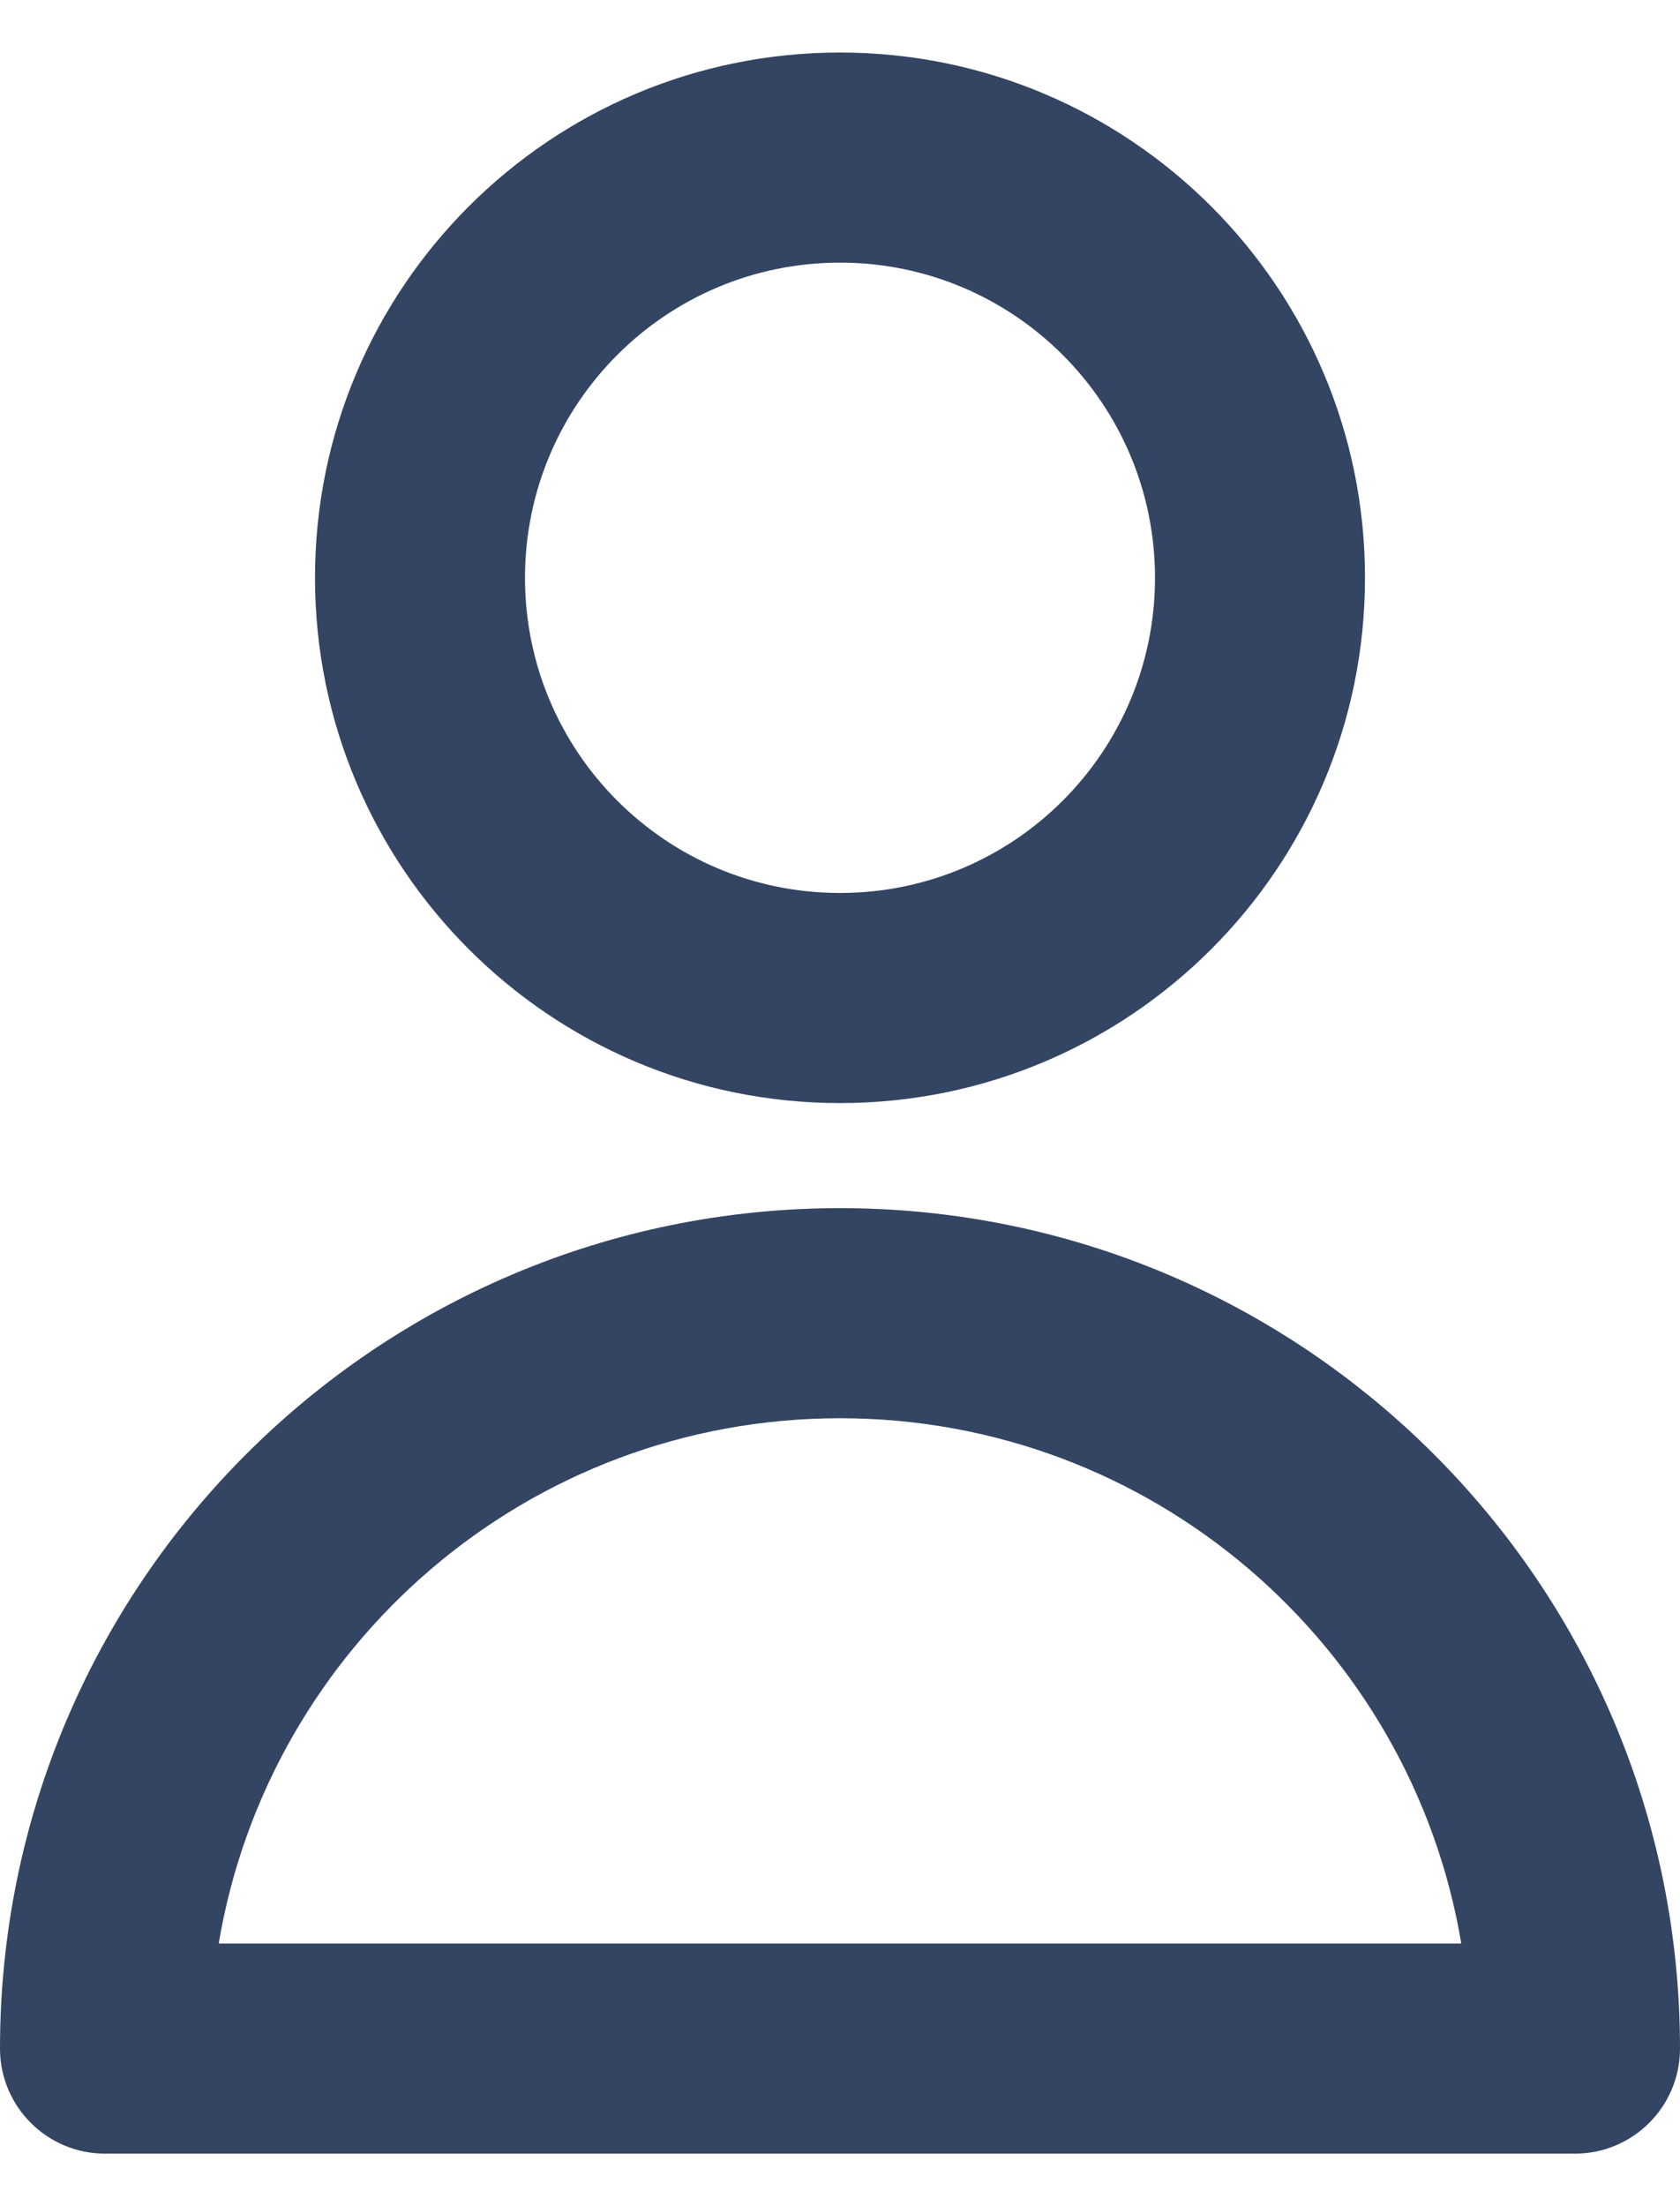 <svg width="16" height="21" viewBox="0 0 16 21" fill="none" xmlns="http://www.w3.org/2000/svg">
<path fill-rule="evenodd" clip-rule="evenodd" d="M8 2.5C6.343 2.5 5 3.843 5 5.5C5 7.157 6.343 8.5 8 8.5C9.657 8.5 11 7.157 11 5.5C11 3.843 9.657 2.5 8 2.5ZM3 5.5C3 2.739 5.239 0.5 8 0.5C10.761 0.5 13 2.739 13 5.5C13 8.261 10.761 10.5 8 10.5C5.239 10.5 3 8.261 3 5.5ZM2.083 18.5H13.917C13.441 15.662 10.973 13.5 8 13.5C5.027 13.5 2.559 15.662 2.083 18.5ZM0 19.5C0 15.082 3.582 11.5 8 11.5C12.418 11.5 16 15.082 16 19.5C16 20.052 15.552 20.5 15 20.5H1C0.448 20.5 0 20.052 0 19.5Z" fill="#344563"/>
</svg>
